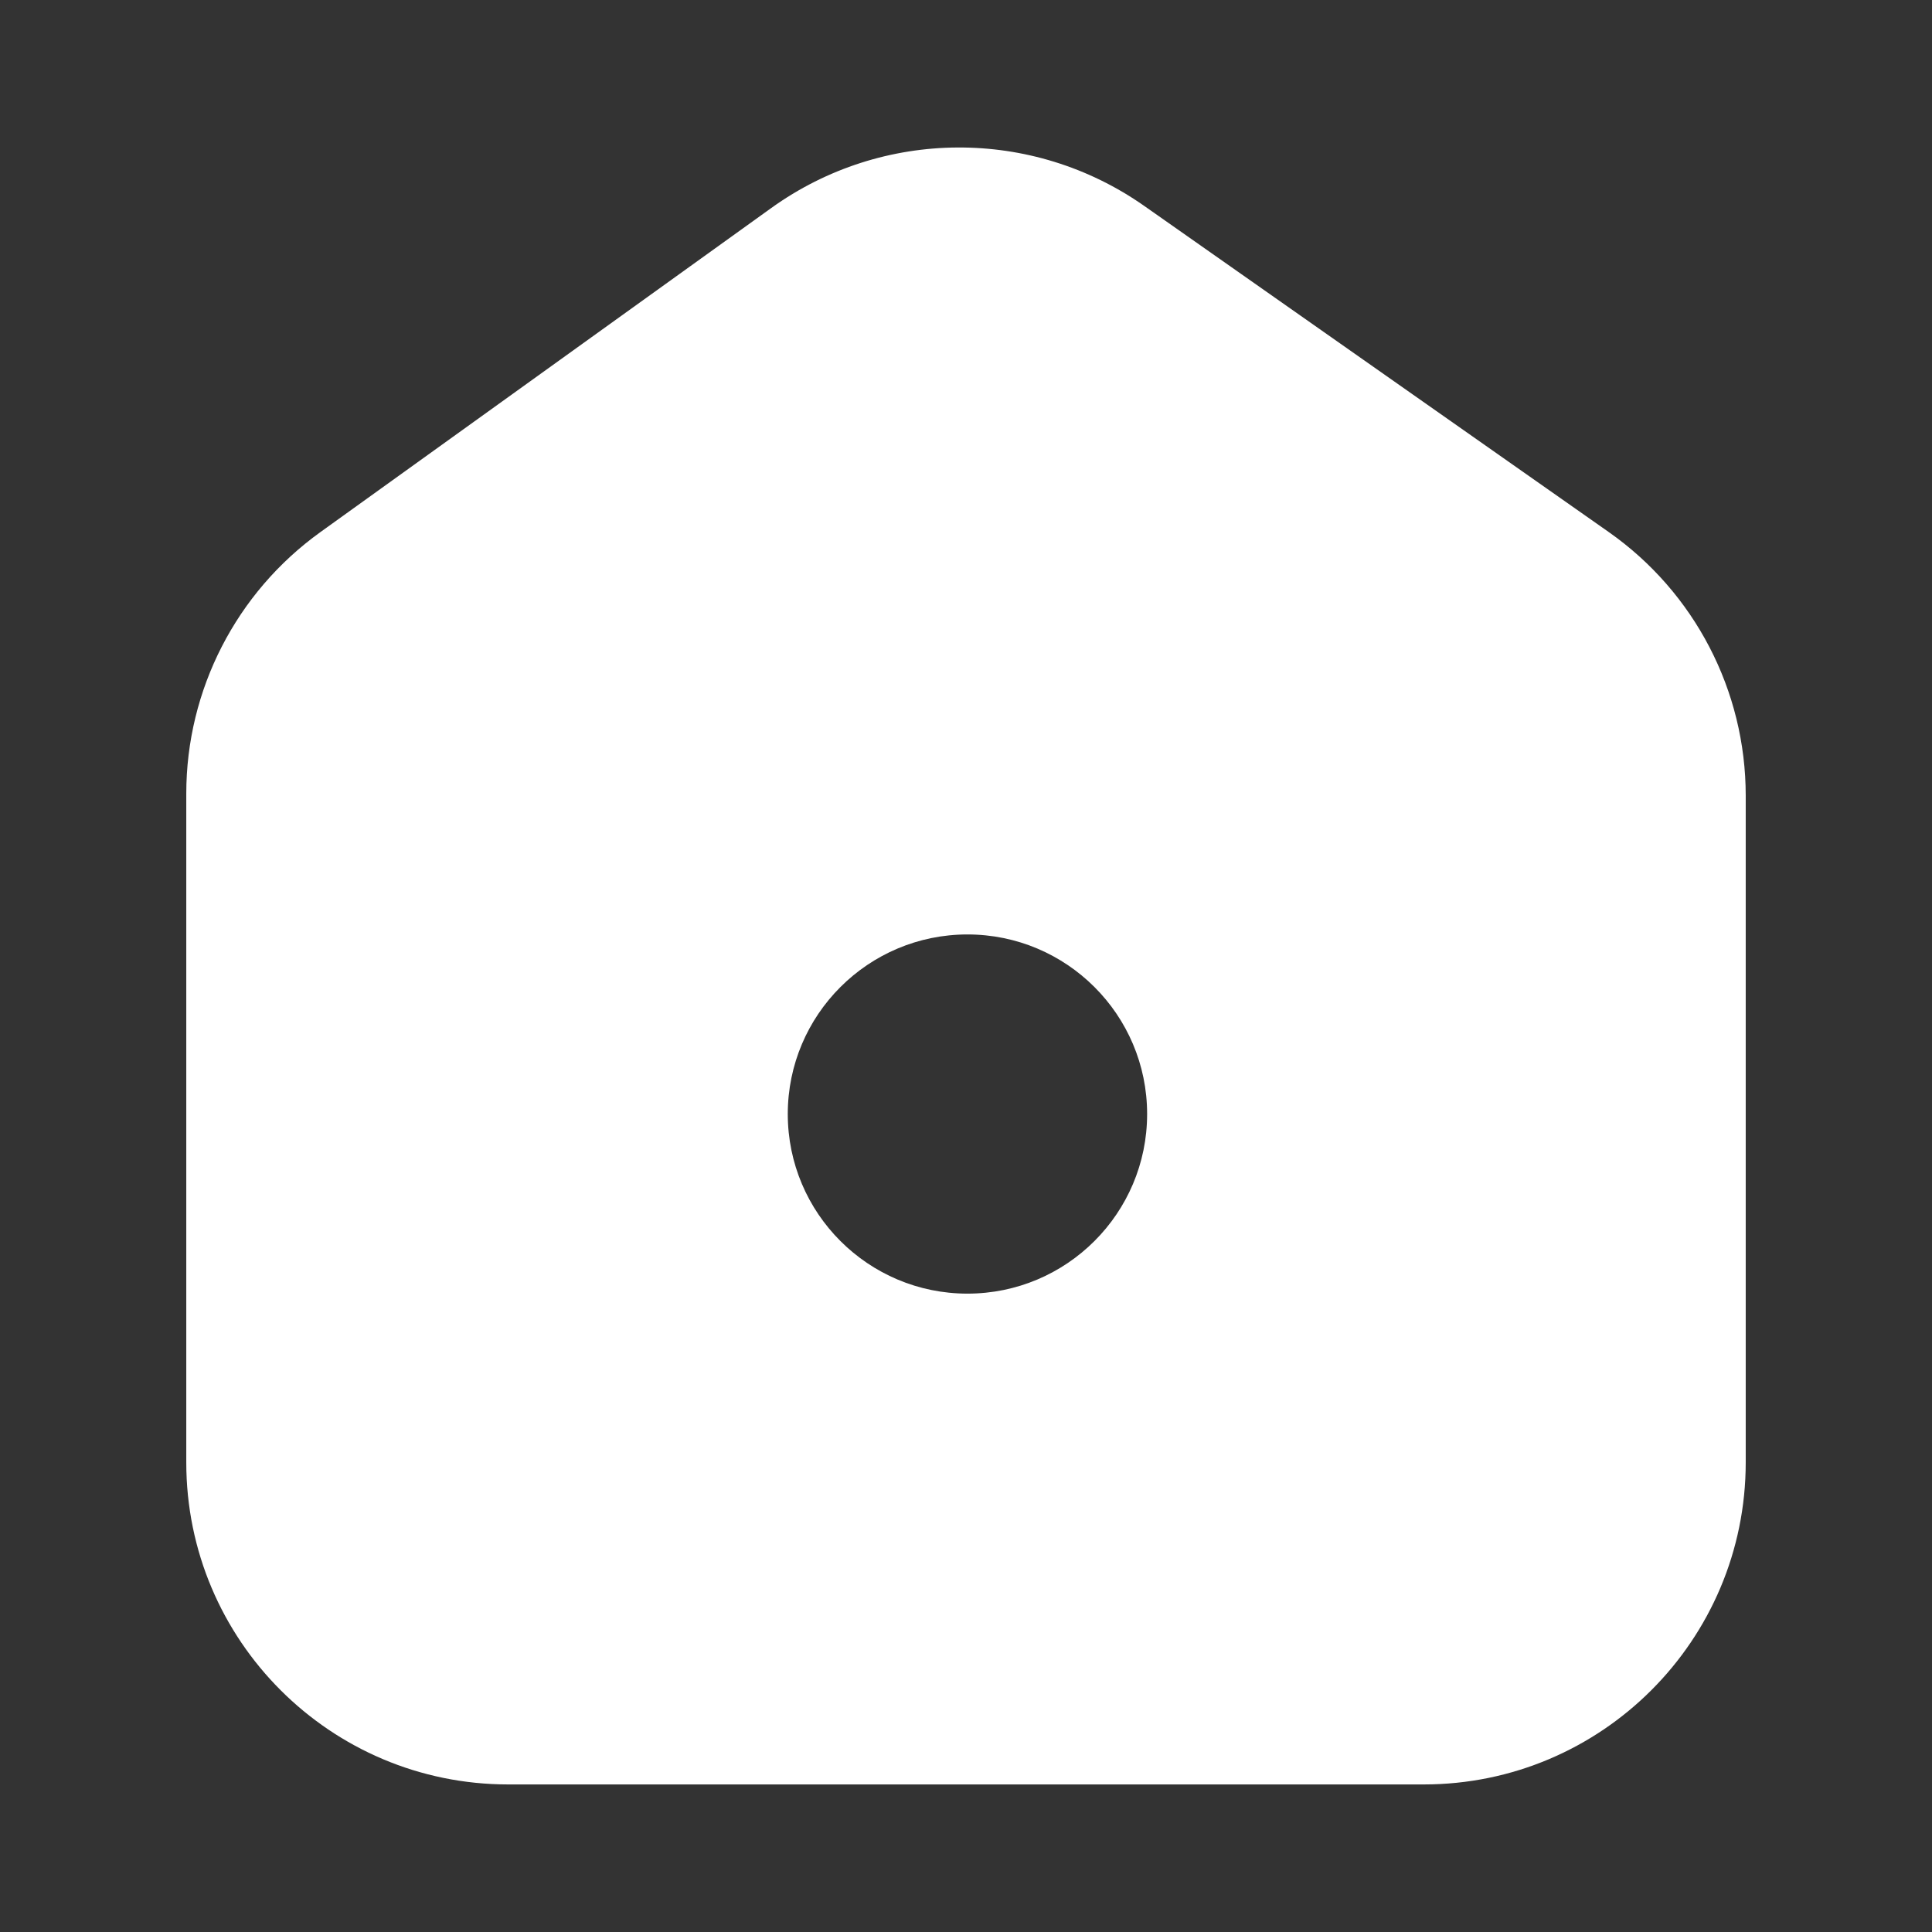 <svg width="24" height="24" viewBox="0 0 24 24" fill="none" xmlns="http://www.w3.org/2000/svg">
<rect x="0" y="0" width="24" height="24" fill="#333333" stroke="none"/>
<path fill-rule="evenodd" clip-rule="evenodd" d="M9.581 2.584C10.963 1.591 12.822 1.581 14.214 2.558L19.984 6.609C21.051 7.358 21.686 8.58 21.686 9.883V18.167C21.686 20.376 19.895 22.167 17.686 22.167H6.314C4.105 22.167 2.314 20.377 2.314 18.167V9.858C2.314 8.571 2.934 7.362 3.98 6.61L9.581 2.584ZM9.786 13.839C9.786 15.071 10.786 16.07 12.018 16.07C13.25 16.07 14.25 15.071 14.25 13.839C14.25 12.607 13.25 11.608 12.018 11.608C10.786 11.608 9.786 12.607 9.786 13.839Z" fill="white"/>
</svg>

